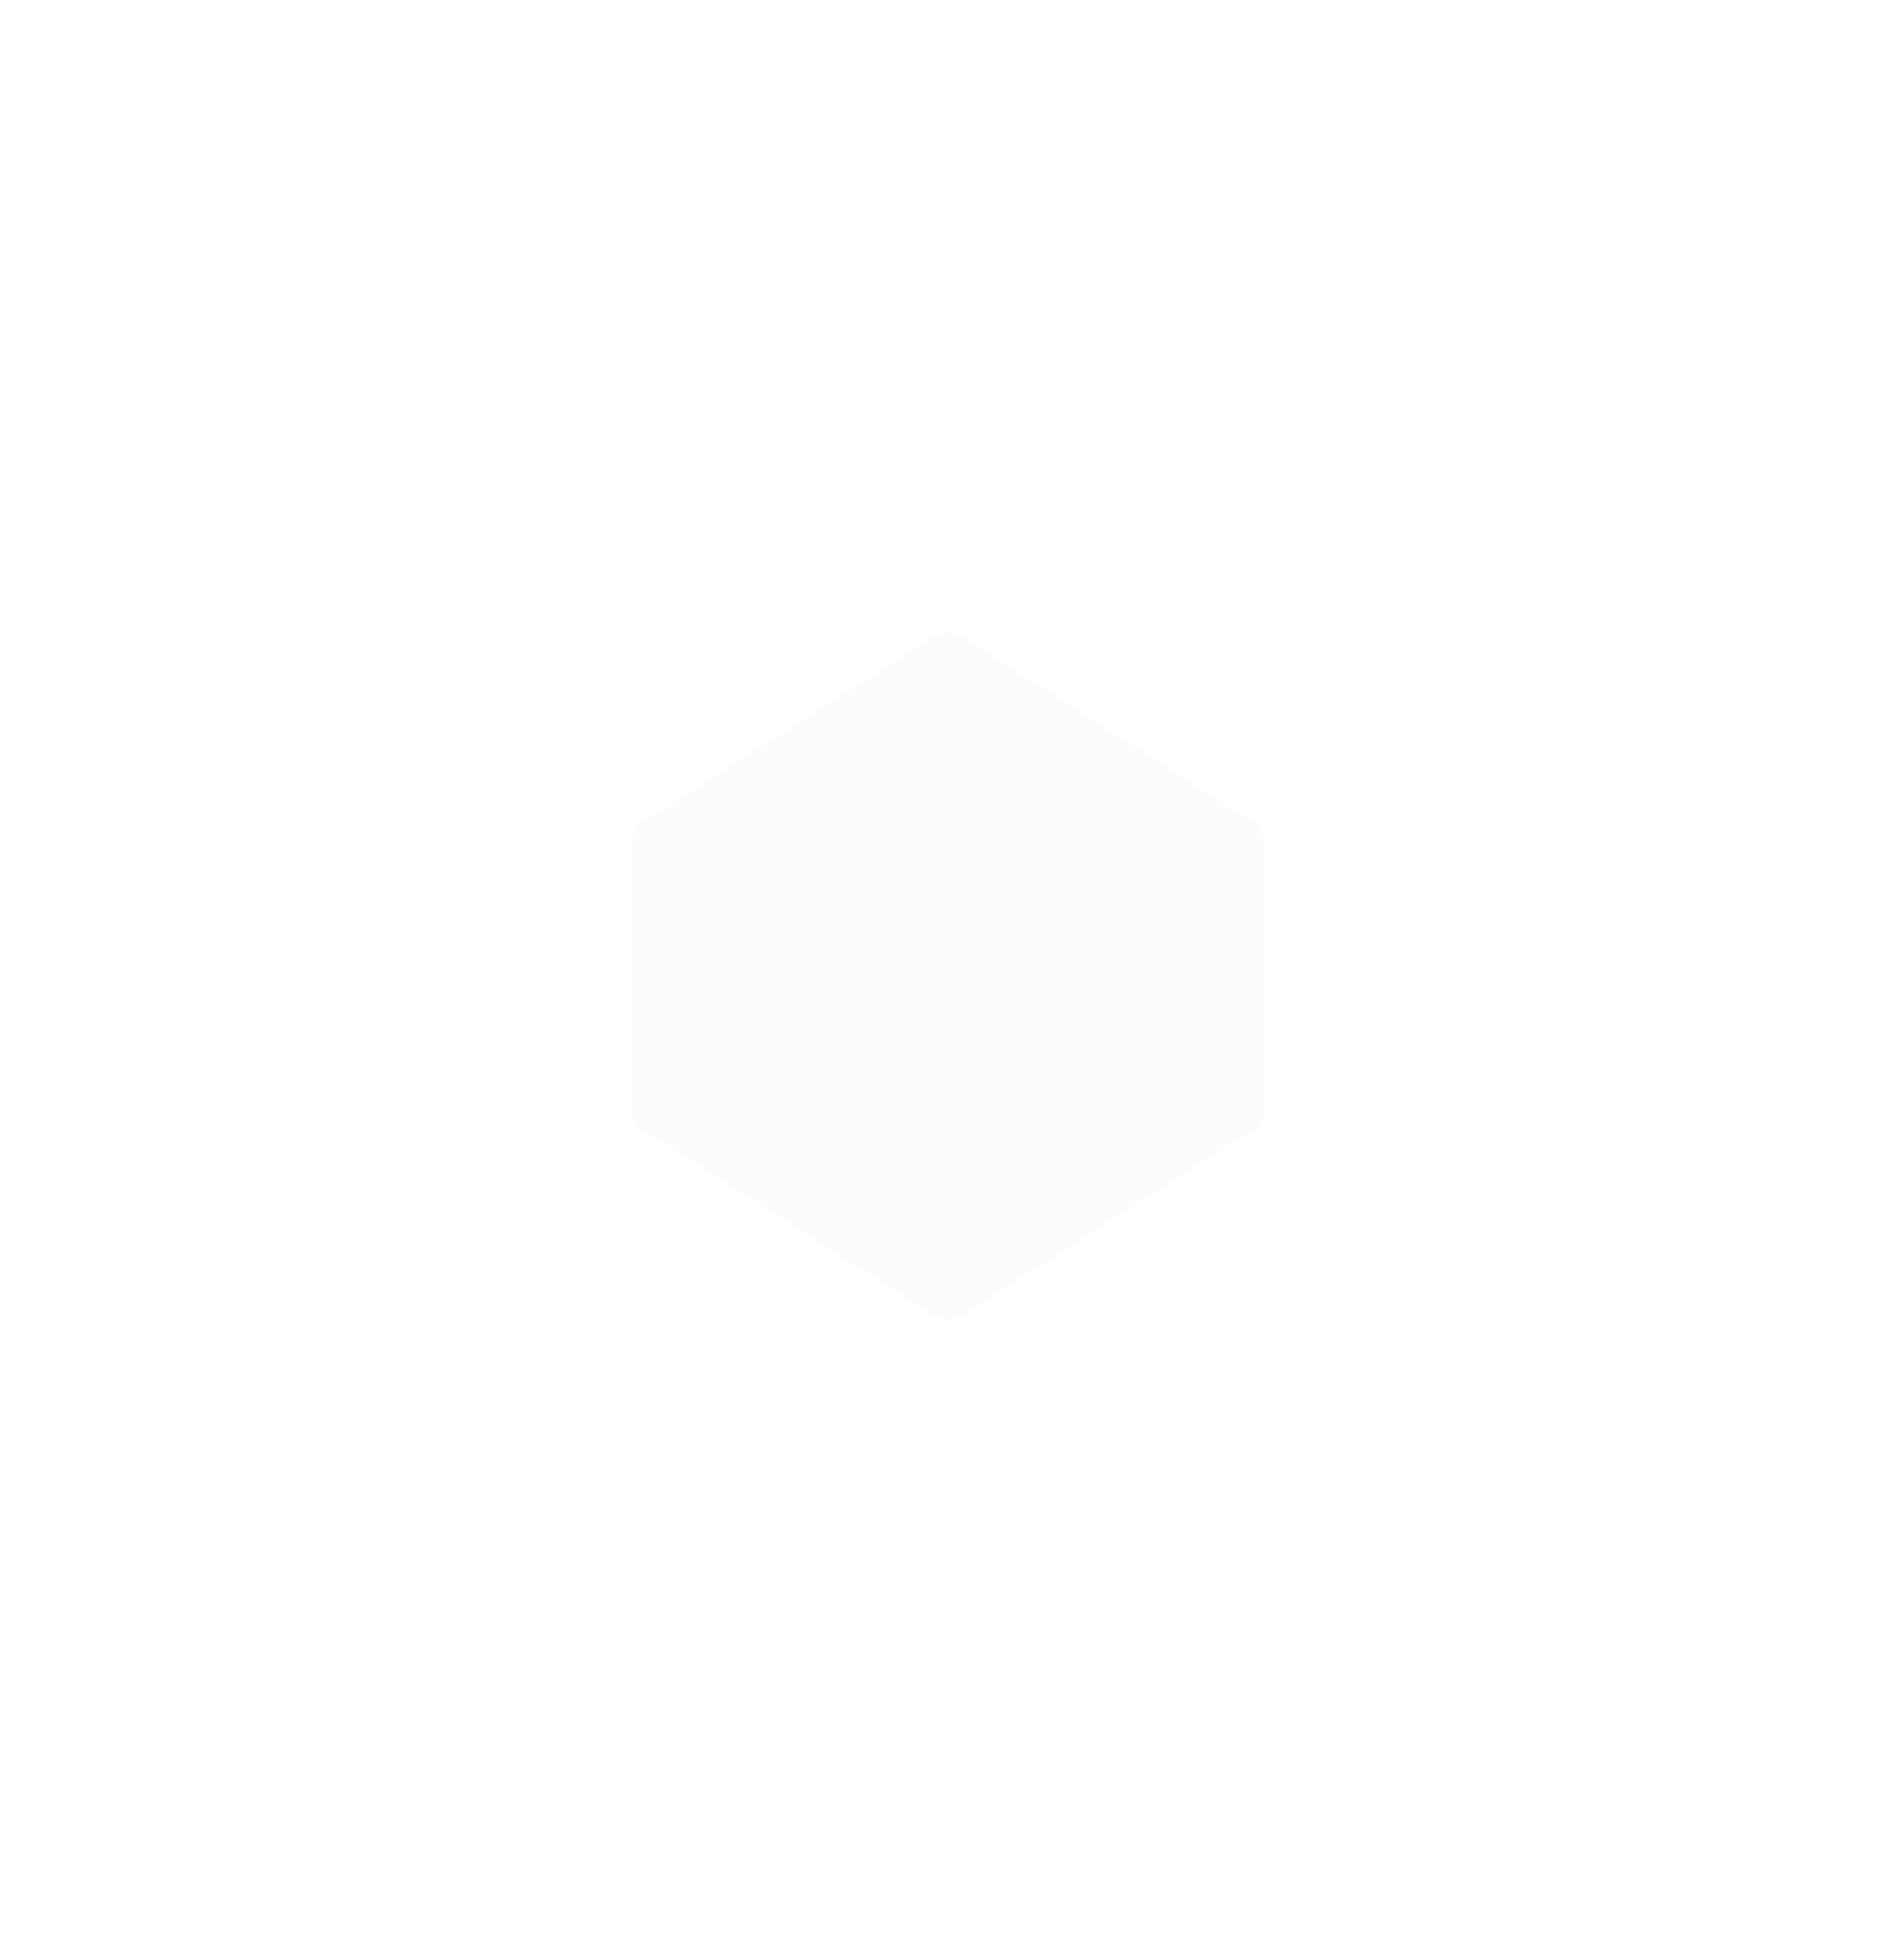 <svg width="120" height="124" viewBox="0 0 120 124" fill="none" xmlns="http://www.w3.org/2000/svg">
<g filter="url(#filter0_d)">
<path d="M59.152 40.248L40.723 52.017C40.273 52.305 40 52.801 40 53.335V70.144C40 70.677 40.273 71.174 40.723 71.462L59.152 83.231C59.669 83.561 60.331 83.561 60.848 83.231L79.277 71.462C79.727 71.174 80 70.677 80 70.144V53.335C80 52.801 79.727 52.305 79.277 52.017L60.848 40.248C60.331 39.917 59.669 39.917 59.152 40.248Z" fill="#FBFBFB"/>
</g>
<defs>
<filter id="filter0_d" x="0" y="0" width="120" height="123.478" filterUnits="userSpaceOnUse" color-interpolation-filters="sRGB">
<feFlood flood-opacity="0" result="BackgroundImageFix"/>
<feColorMatrix in="SourceAlpha" type="matrix" values="0 0 0 0 0 0 0 0 0 0 0 0 0 0 0 0 0 0 127 0"/>
<feOffset/>
<feGaussianBlur stdDeviation="20"/>
<feColorMatrix type="matrix" values="0 0 0 0 0 0 0 0 0 0 0 0 0 0 0 0 0 0 0.1 0"/>
<feBlend mode="normal" in2="BackgroundImageFix" result="effect1_dropShadow"/>
<feBlend mode="normal" in="SourceGraphic" in2="effect1_dropShadow" result="shape"/>
</filter>
</defs>
</svg>

